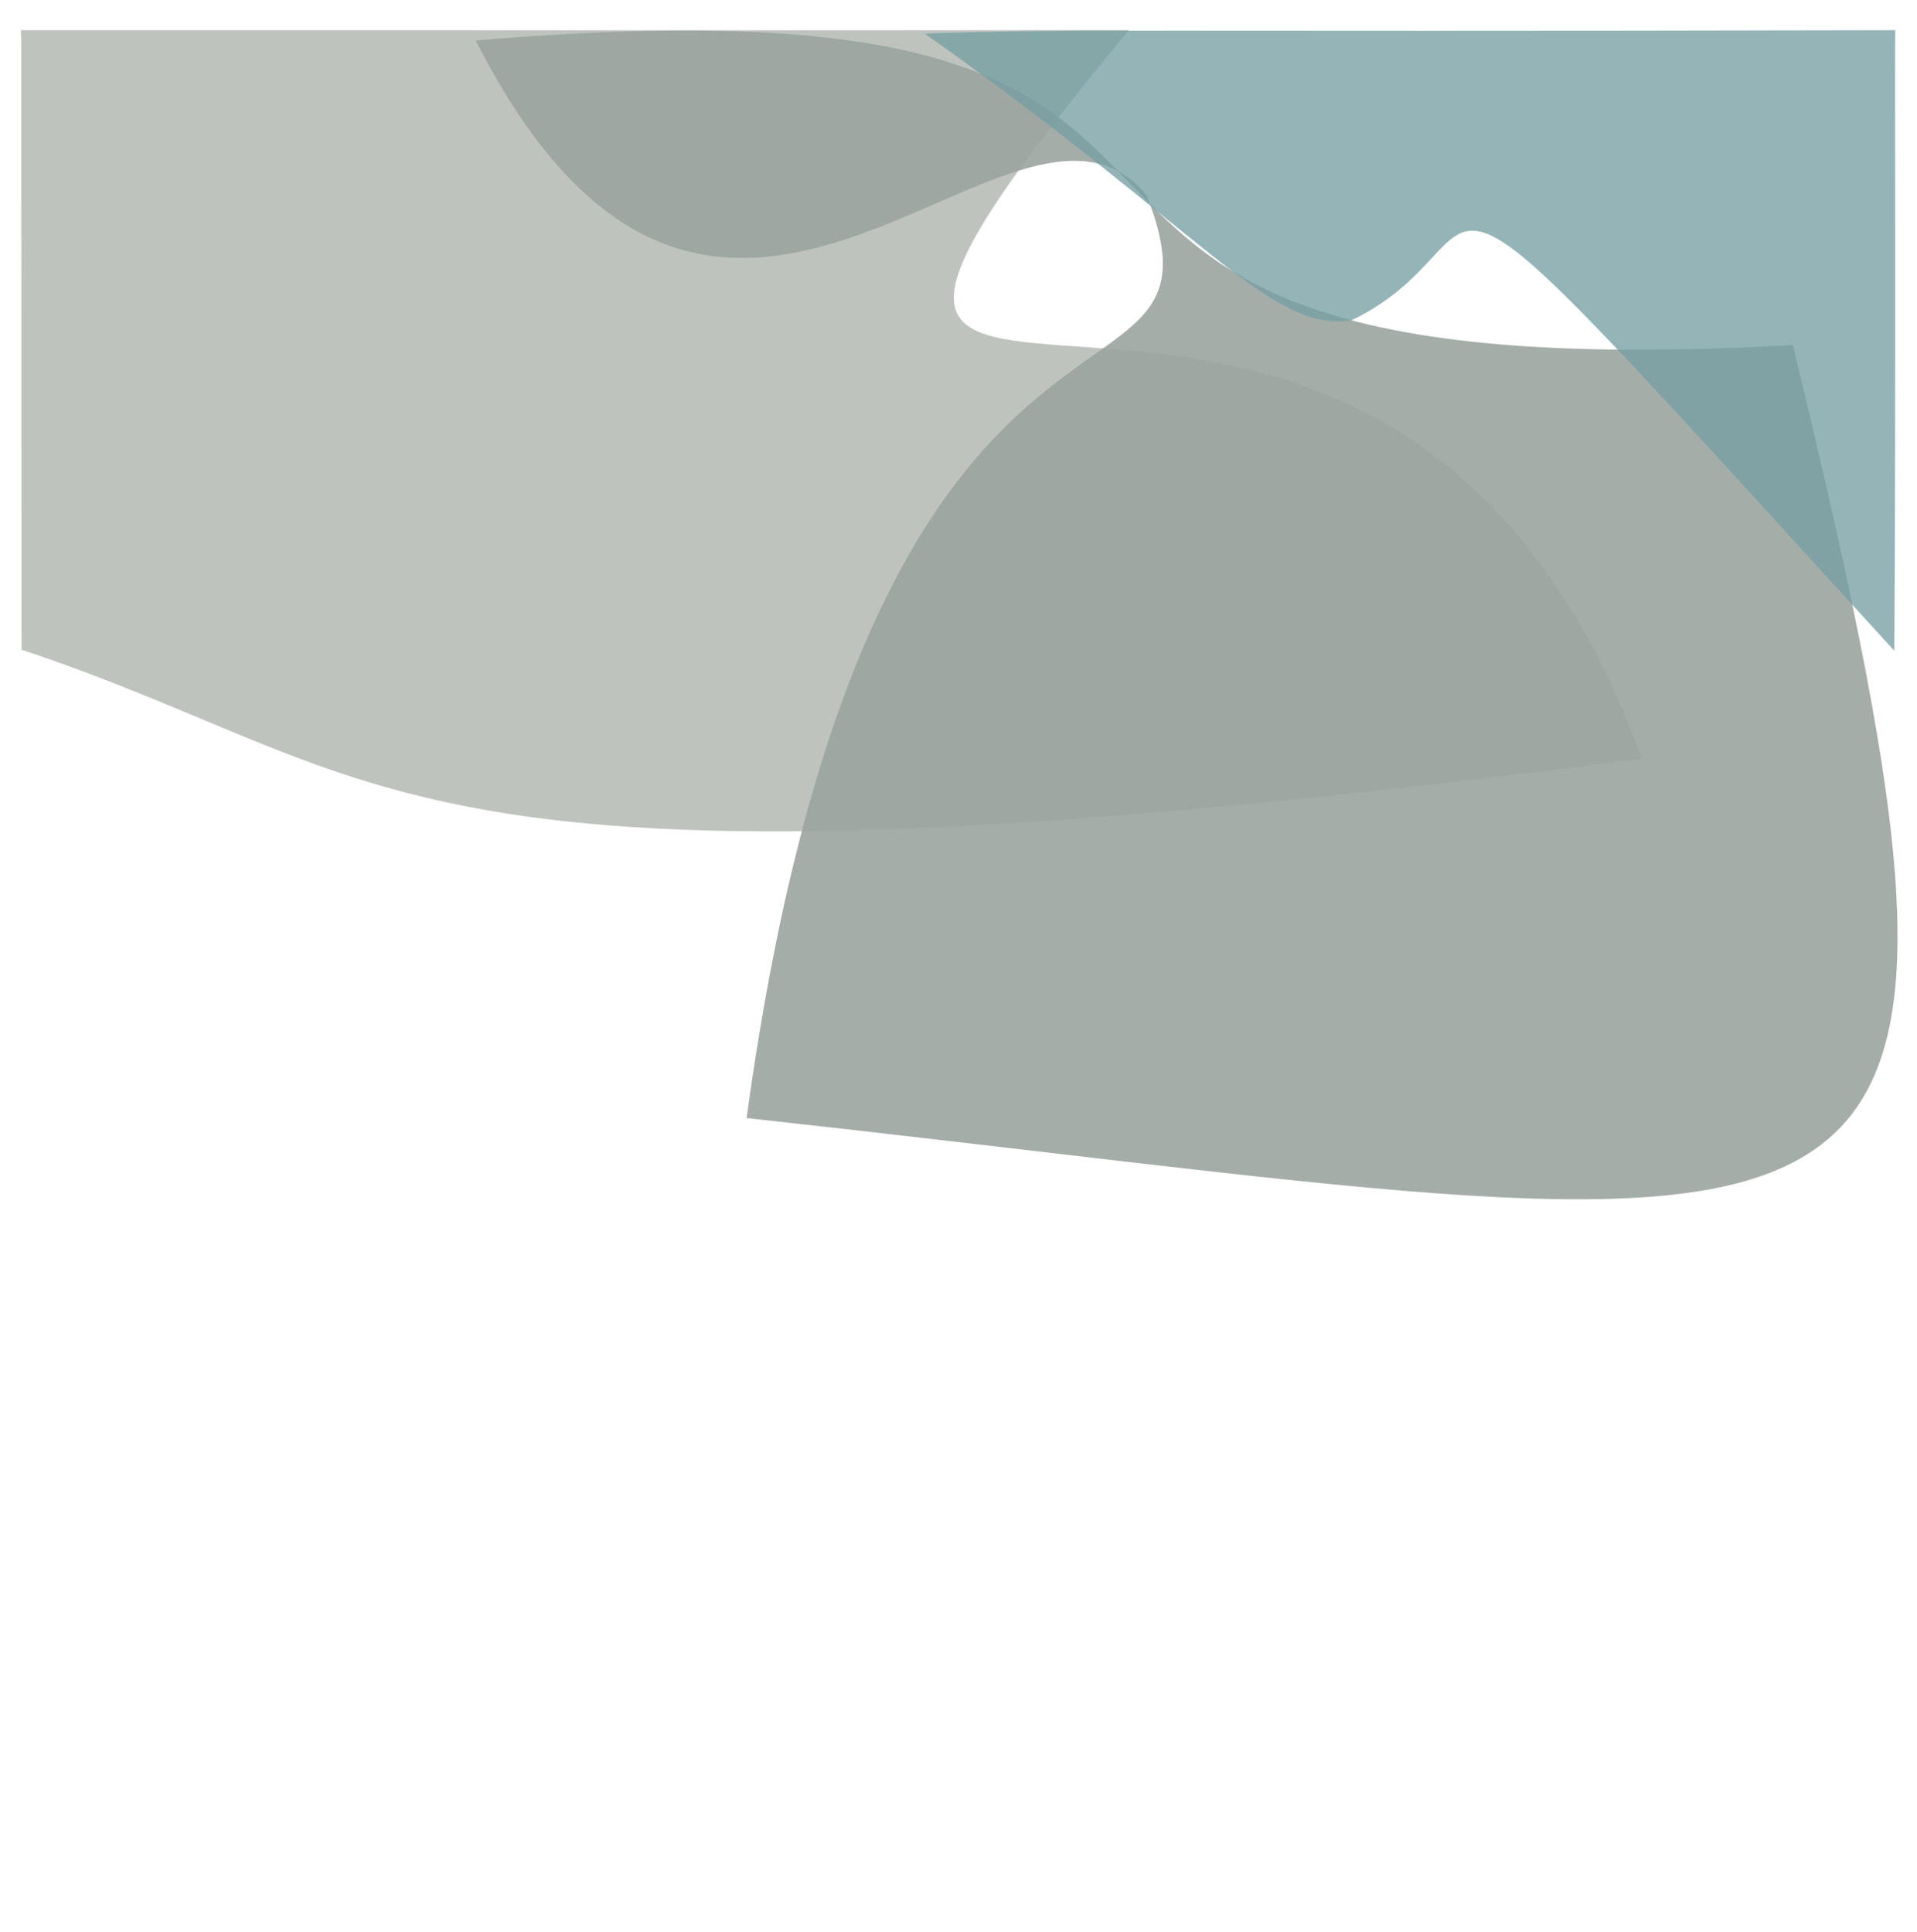 <?xml version="1.0" ?>
<svg xmlns="http://www.w3.org/2000/svg" version="1.1" width="508" height="512">
  <defs/>
  <g>
    <path d="M 299.146 7.961 C 162.943 172.471 362.98 3.435 435.13 201.121 C 102.571 243.971 109.126 206.662 5.698 172.198 C 5.54 -56.78 5.756 25.586 5.514 8.011 C 165.241 7.966 176.261 8.112 299.146 7.961" stroke-width="0.0" fill="rgb(88, 101, 88)" opacity="0.384" stroke="rgb(111, 73, 72)" stroke-opacity="0.3" stroke-linecap="round" stroke-linejoin="round"/>
    <path d="M 475.09 91.464 C 540.198 359.806 507.041 330.077 197.853 296.345 C 231.349 50.745 329.697 118.29 303.871 51.728 C 268.477 9.038 190.646 137.628 126.06 10.729 C 378.049 -10.652 219.728 105.858 475.09 91.464" stroke-width="0.0" fill="rgb(155, 164, 160)" opacity="0.896" stroke="rgb(194, 11, 39)" stroke-opacity="0.025" stroke-linecap="round" stroke-linejoin="round"/>
    <path d="M 501.992 172.484 C 360.611 17.673 404.854 62.306 358.186 84.882 C 336.807 88.393 319.025 61.238 245.052 8.895 C 288.824 7.528 293.694 8.488 502.245 7.997 C 502.089 9.945 502.438 108.214 501.992 172.484" stroke-width="0.0" fill="rgb(117, 159, 162)" opacity="0.776" stroke="rgb(32, 230, 13)" stroke-opacity="0.205" stroke-linecap="round" stroke-linejoin="round"/>
  </g>
</svg>
